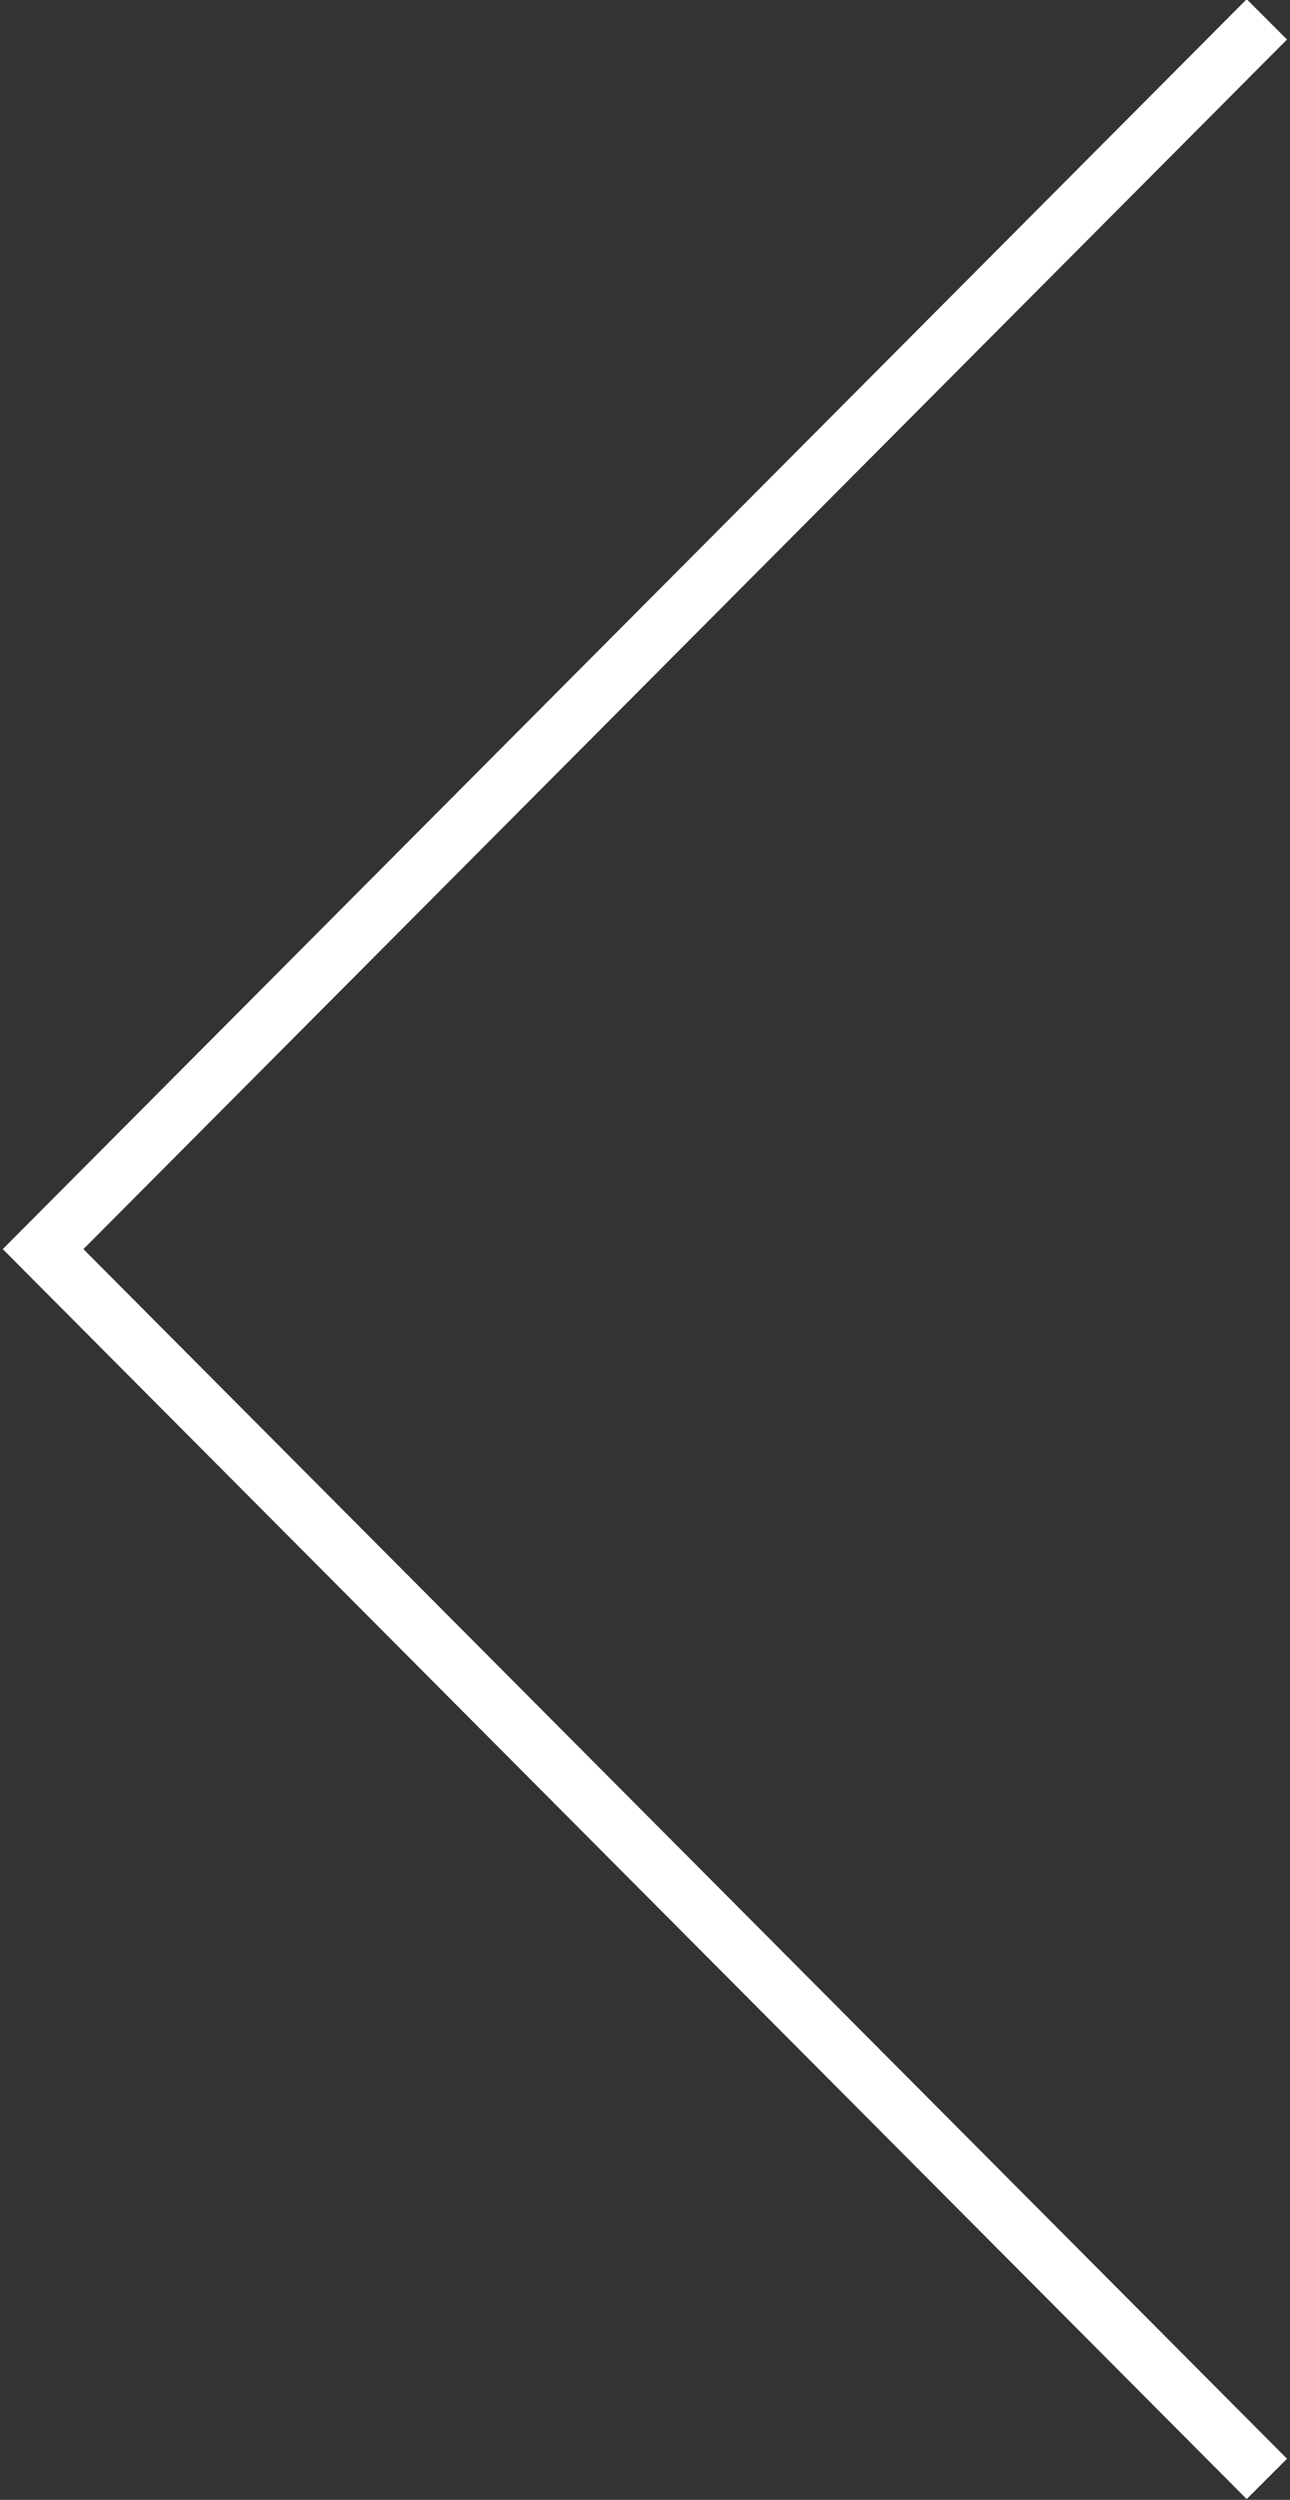 <?xml version="1.0" encoding="utf-8"?>
<!-- Generator: Adobe Illustrator 26.3.1, SVG Export Plug-In . SVG Version: 6.00 Build 0)  -->
<svg version="1.1" id="Capa_1" xmlns="http://www.w3.org/2000/svg" xmlns:xlink="http://www.w3.org/1999/xlink" x="0px" y="0px"
	 viewBox="0 0 22.4 43.4" style="enable-background:new 0 0 22.4 43.4;" xml:space="preserve">
<rect x="0" y="0" width="22.4" height="43.4" fill="#333333" stroke="none"/>
<style type="text/css">
	.st0{fill:#FFFFFF;}
</style>
<g id="Cuadrícula_de_repetición_2">
	<g transform="translate(-662.252 -559.314)">
		<g id="Trazado_522">
			<polygon class="st0" points="683.9,602.7 662.3,581 683.9,559.3 684.6,560 663.7,581 684.6,602 			"/>
		</g>
	</g>
</g>
</svg>

